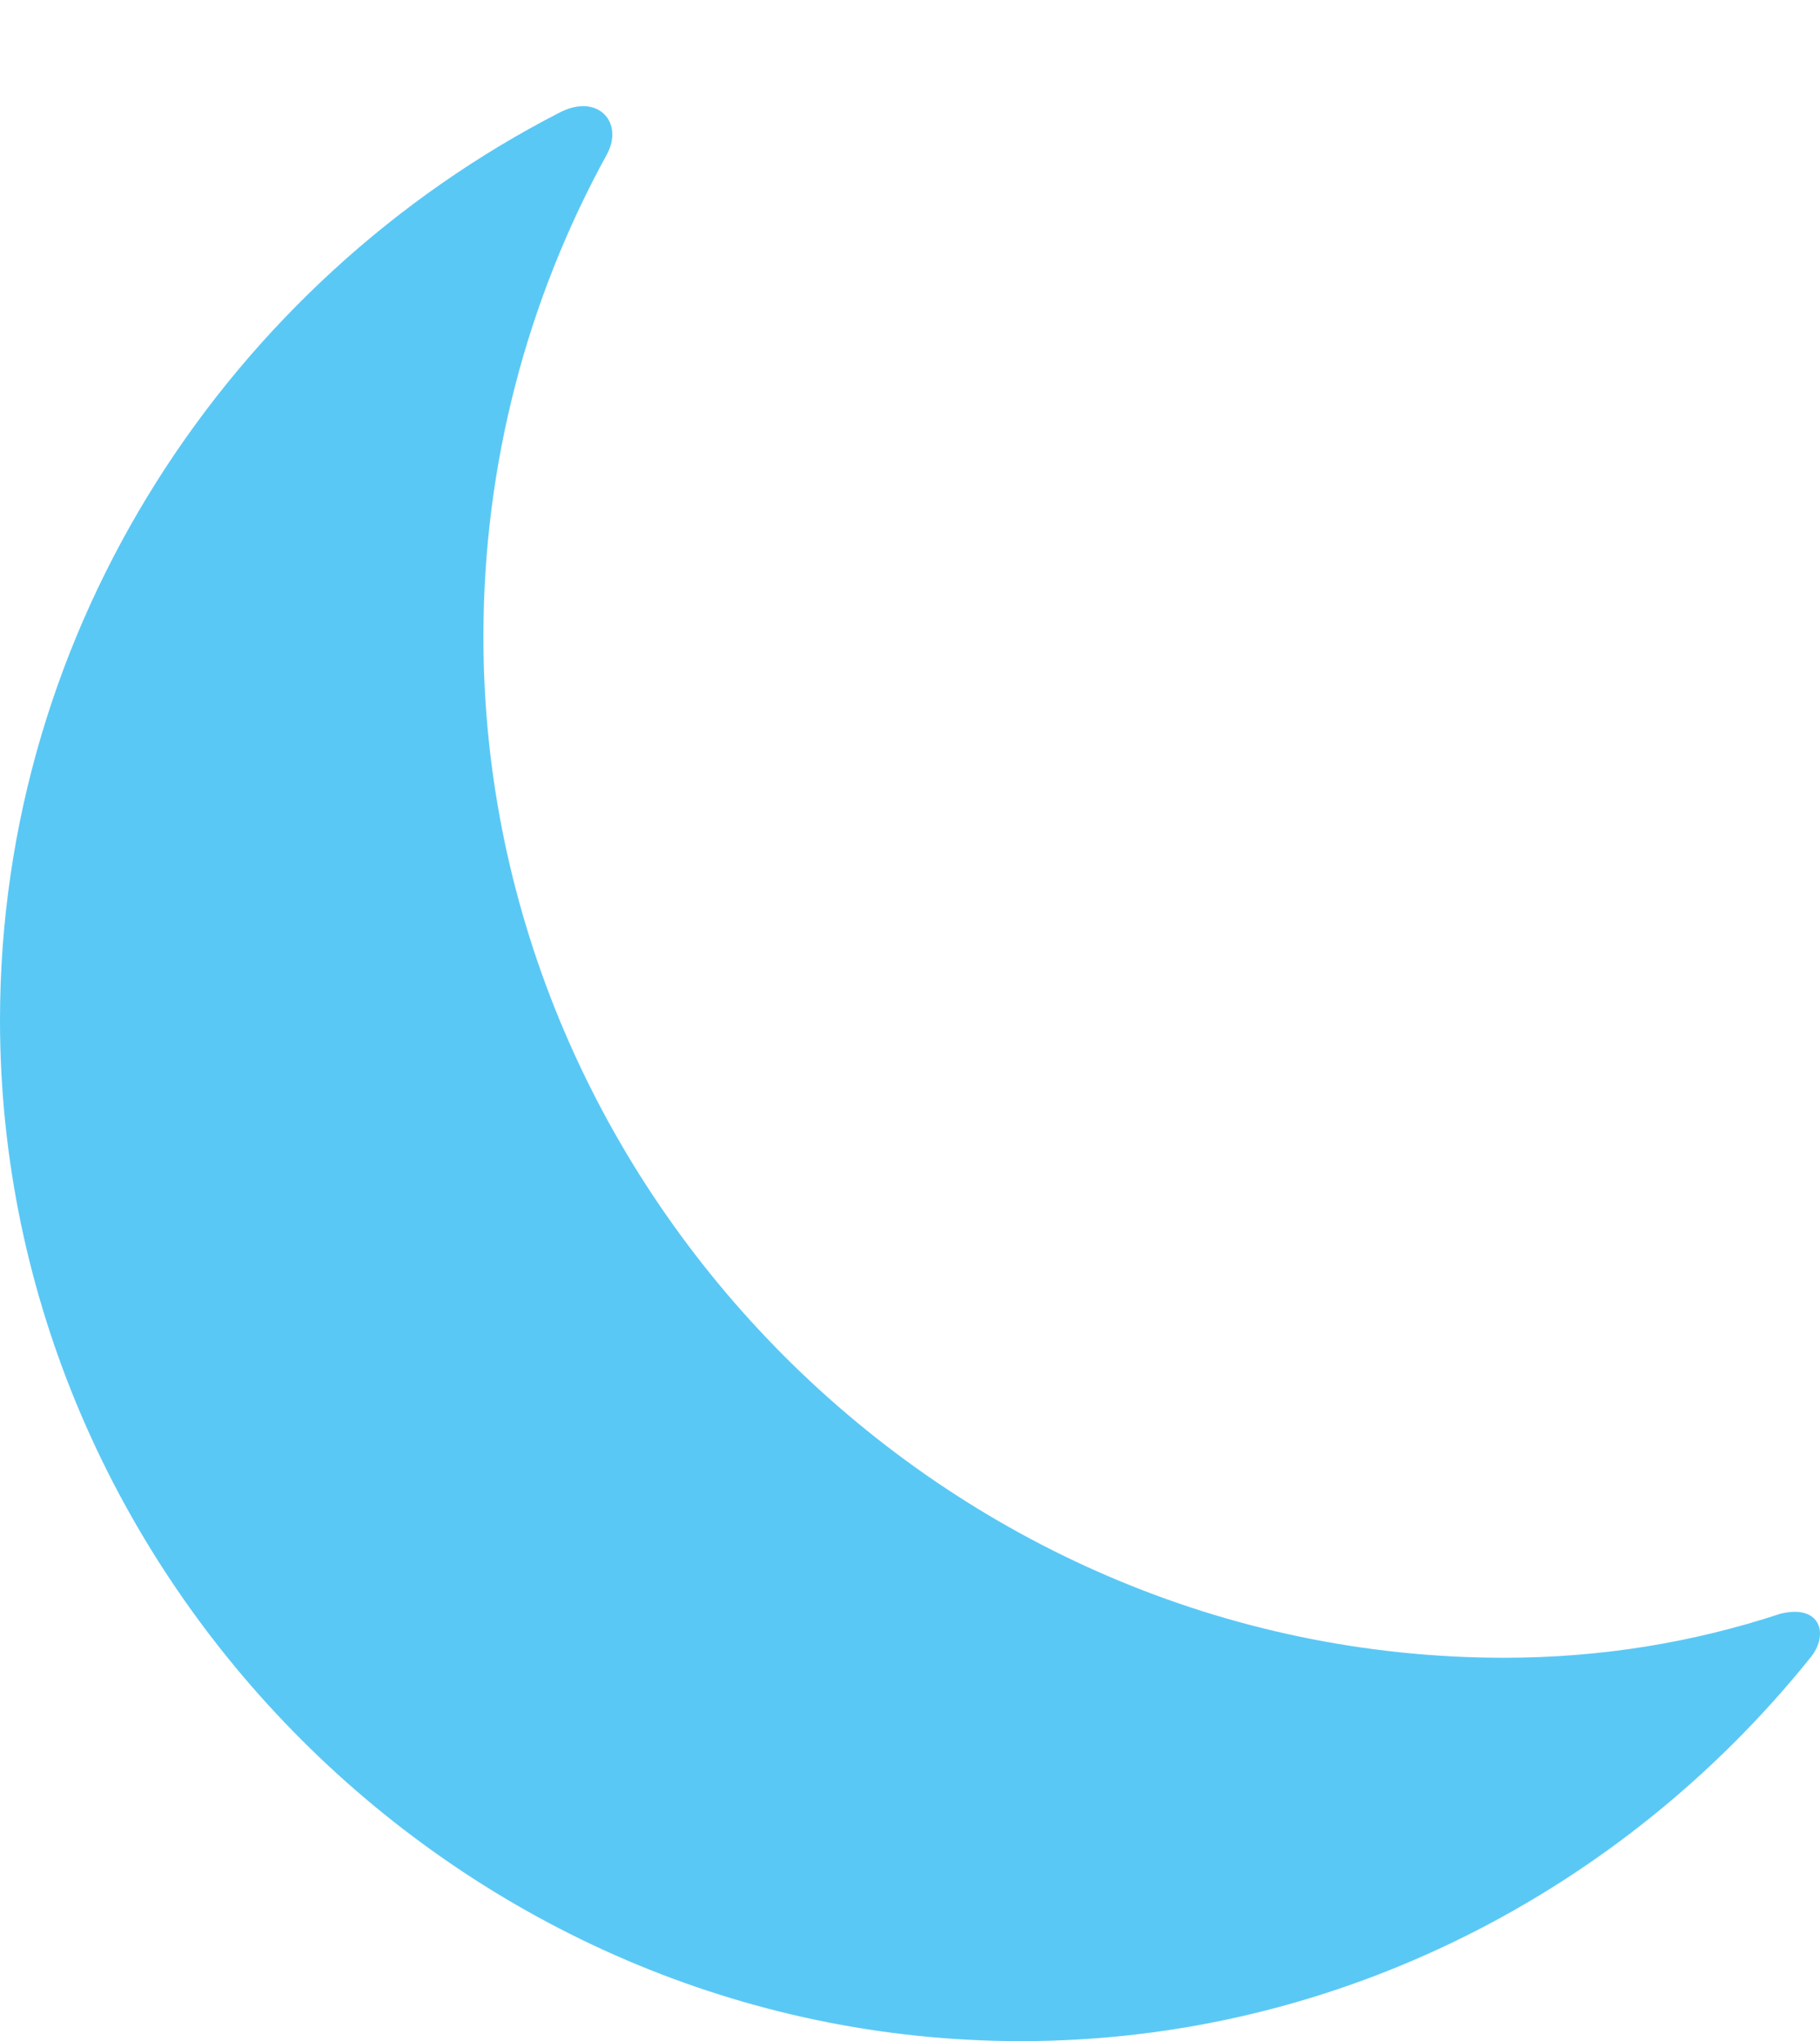 <?xml version="1.0" encoding="UTF-8"?>
<!--Generator: Apple Native CoreSVG 175.5-->
<!DOCTYPE svg
PUBLIC "-//W3C//DTD SVG 1.1//EN"
       "http://www.w3.org/Graphics/SVG/1.1/DTD/svg11.dtd">
<svg version="1.1" xmlns="http://www.w3.org/2000/svg" xmlns:xlink="http://www.w3.org/1999/xlink" width="22.198" height="24.89">
 <g>
  <rect height="24.89" opacity="0" width="22.198" x="0" y="0"/>
  <path d="M5.896 7.764C5.896 5.652 6.433 3.65 7.397 1.892C7.617 1.501 7.3 1.135 6.836 1.367C2.808 3.43 0 7.642 0 12.439C0 19.238 5.652 24.89 12.451 24.89C16.321 24.89 19.8 23.047 22.07 20.227C22.314 19.946 22.217 19.556 21.716 19.678C20.642 20.032 19.519 20.215 18.347 20.215C11.536 20.215 5.896 14.563 5.896 7.764Z" fill="#5ac8f5"/>
 </g>
</svg>
